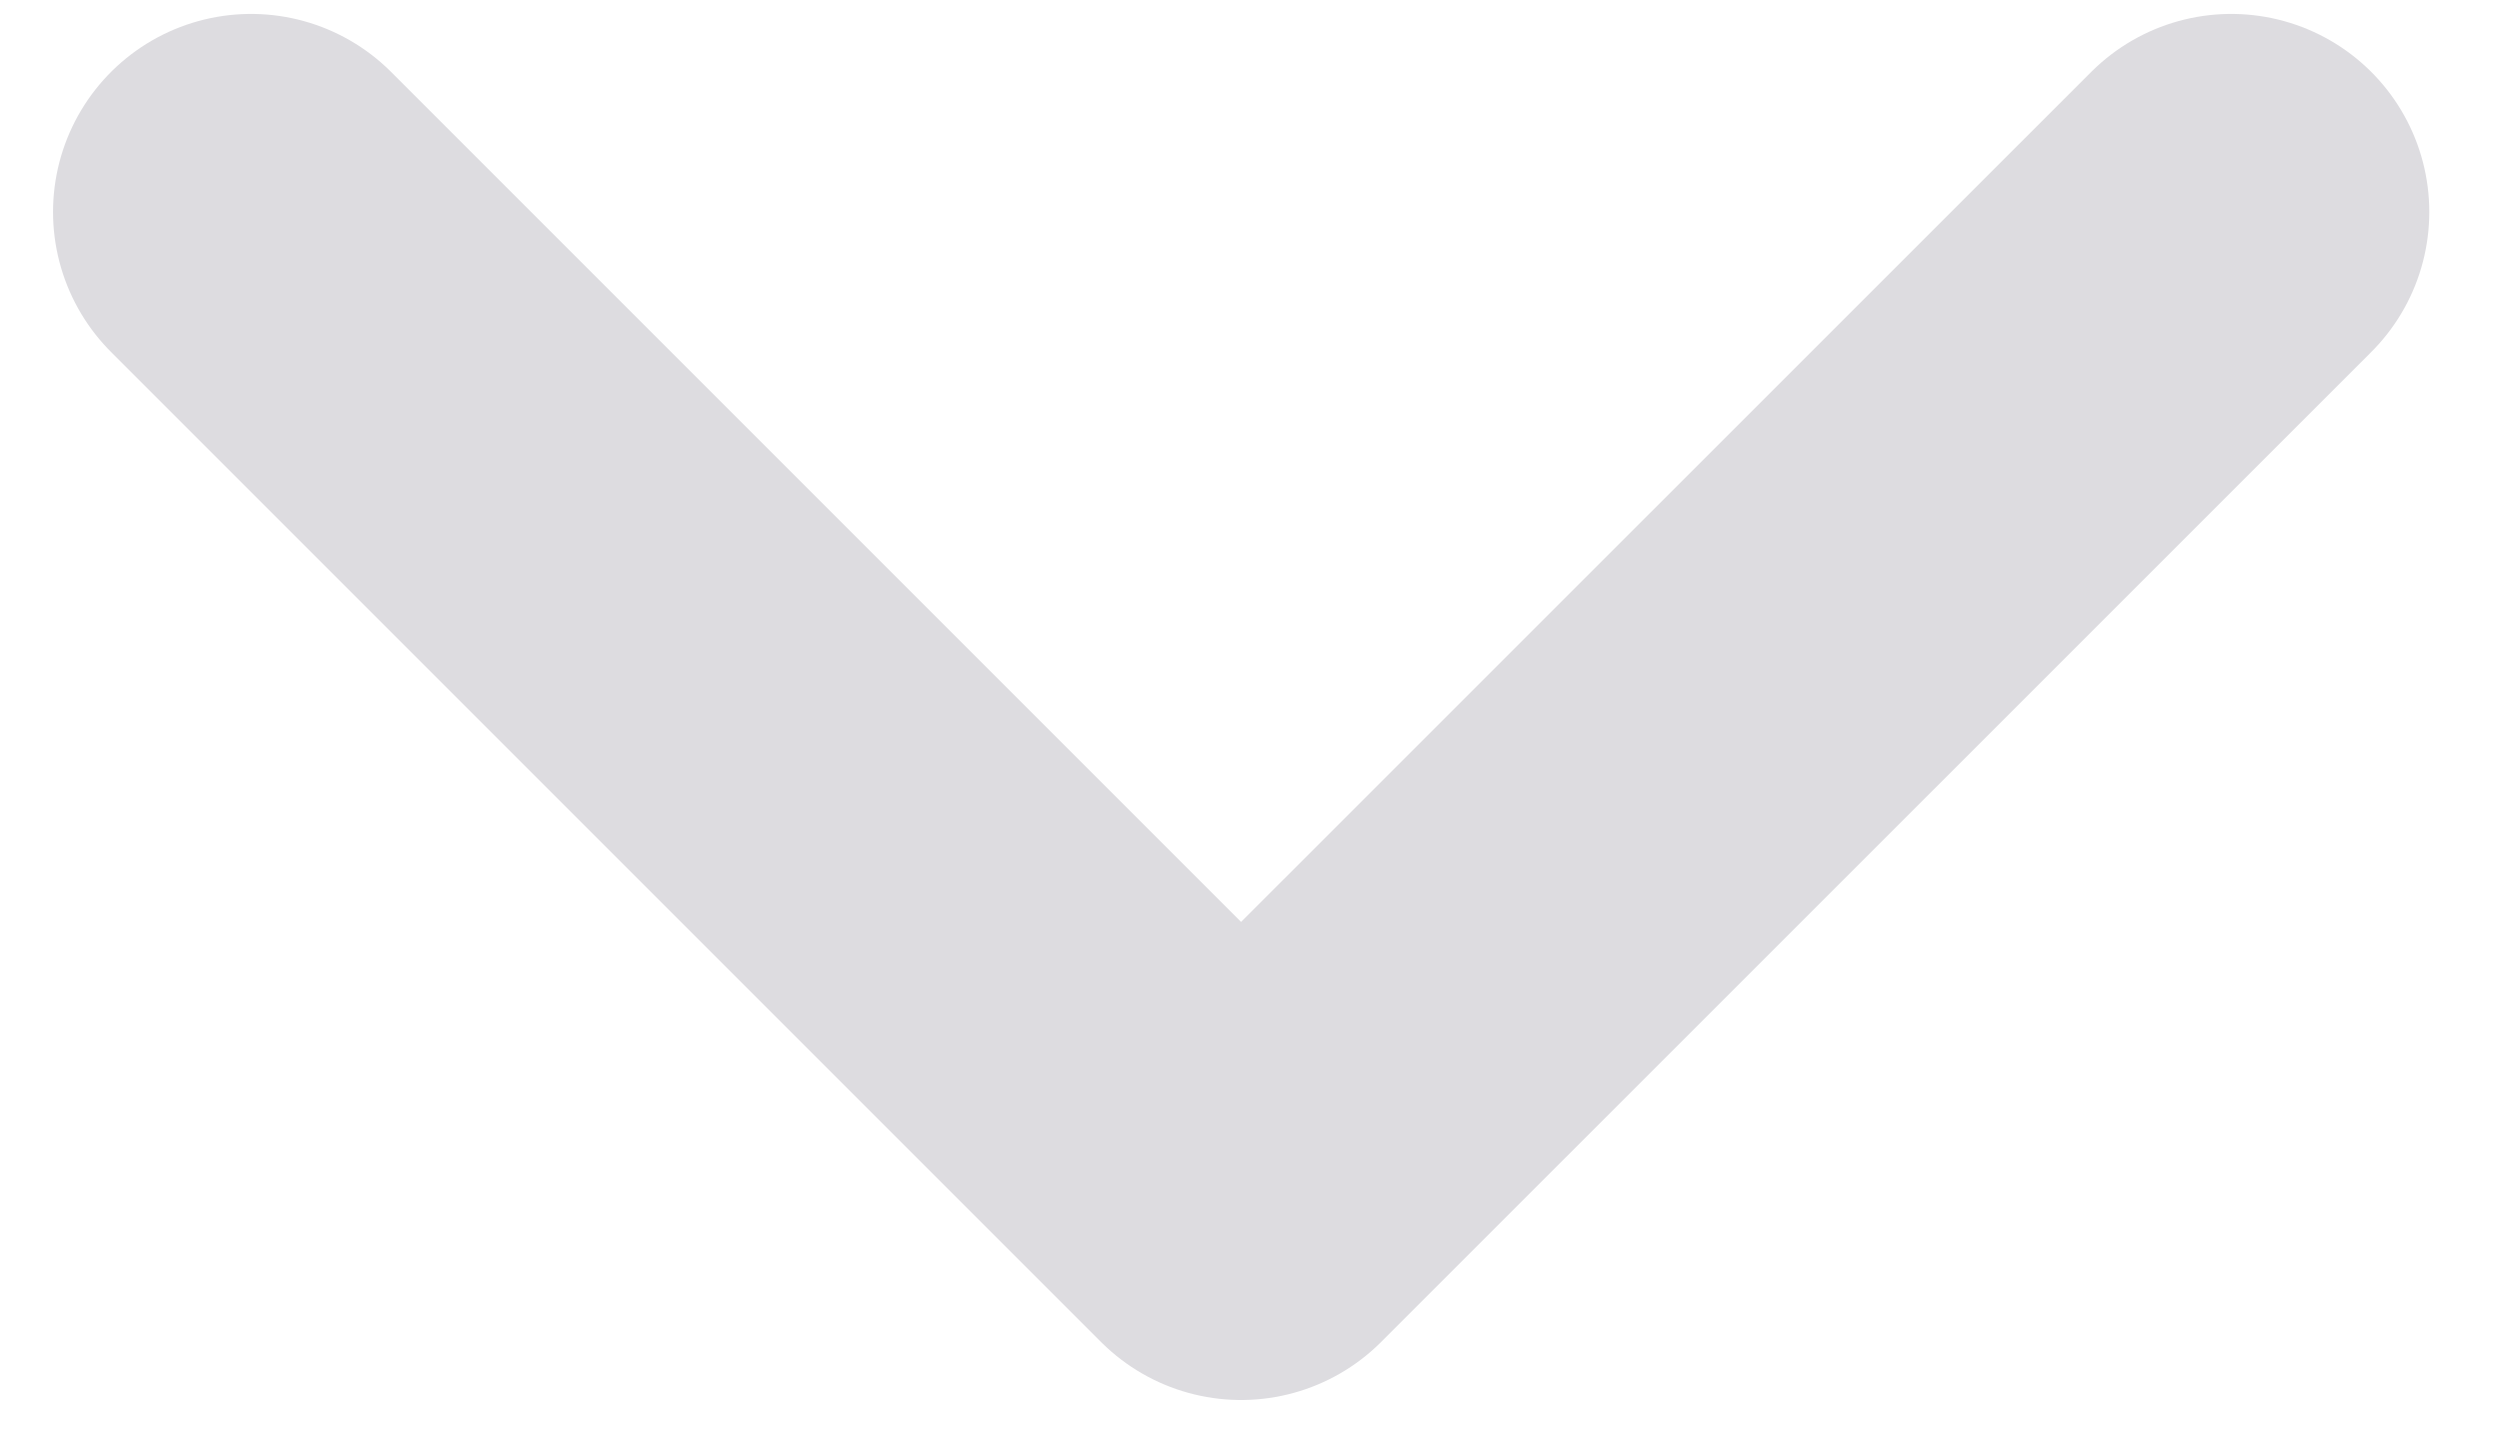 <svg width="14" height="8" viewBox="0 0 14 8" fill="none" xmlns="http://www.w3.org/2000/svg">
<path d="M1.406 1.187L6.95 6.731L12.495 1.187" stroke="#DDDCE0" stroke-width="2.218" stroke-linecap="round" stroke-linejoin="round"/>
</svg>
